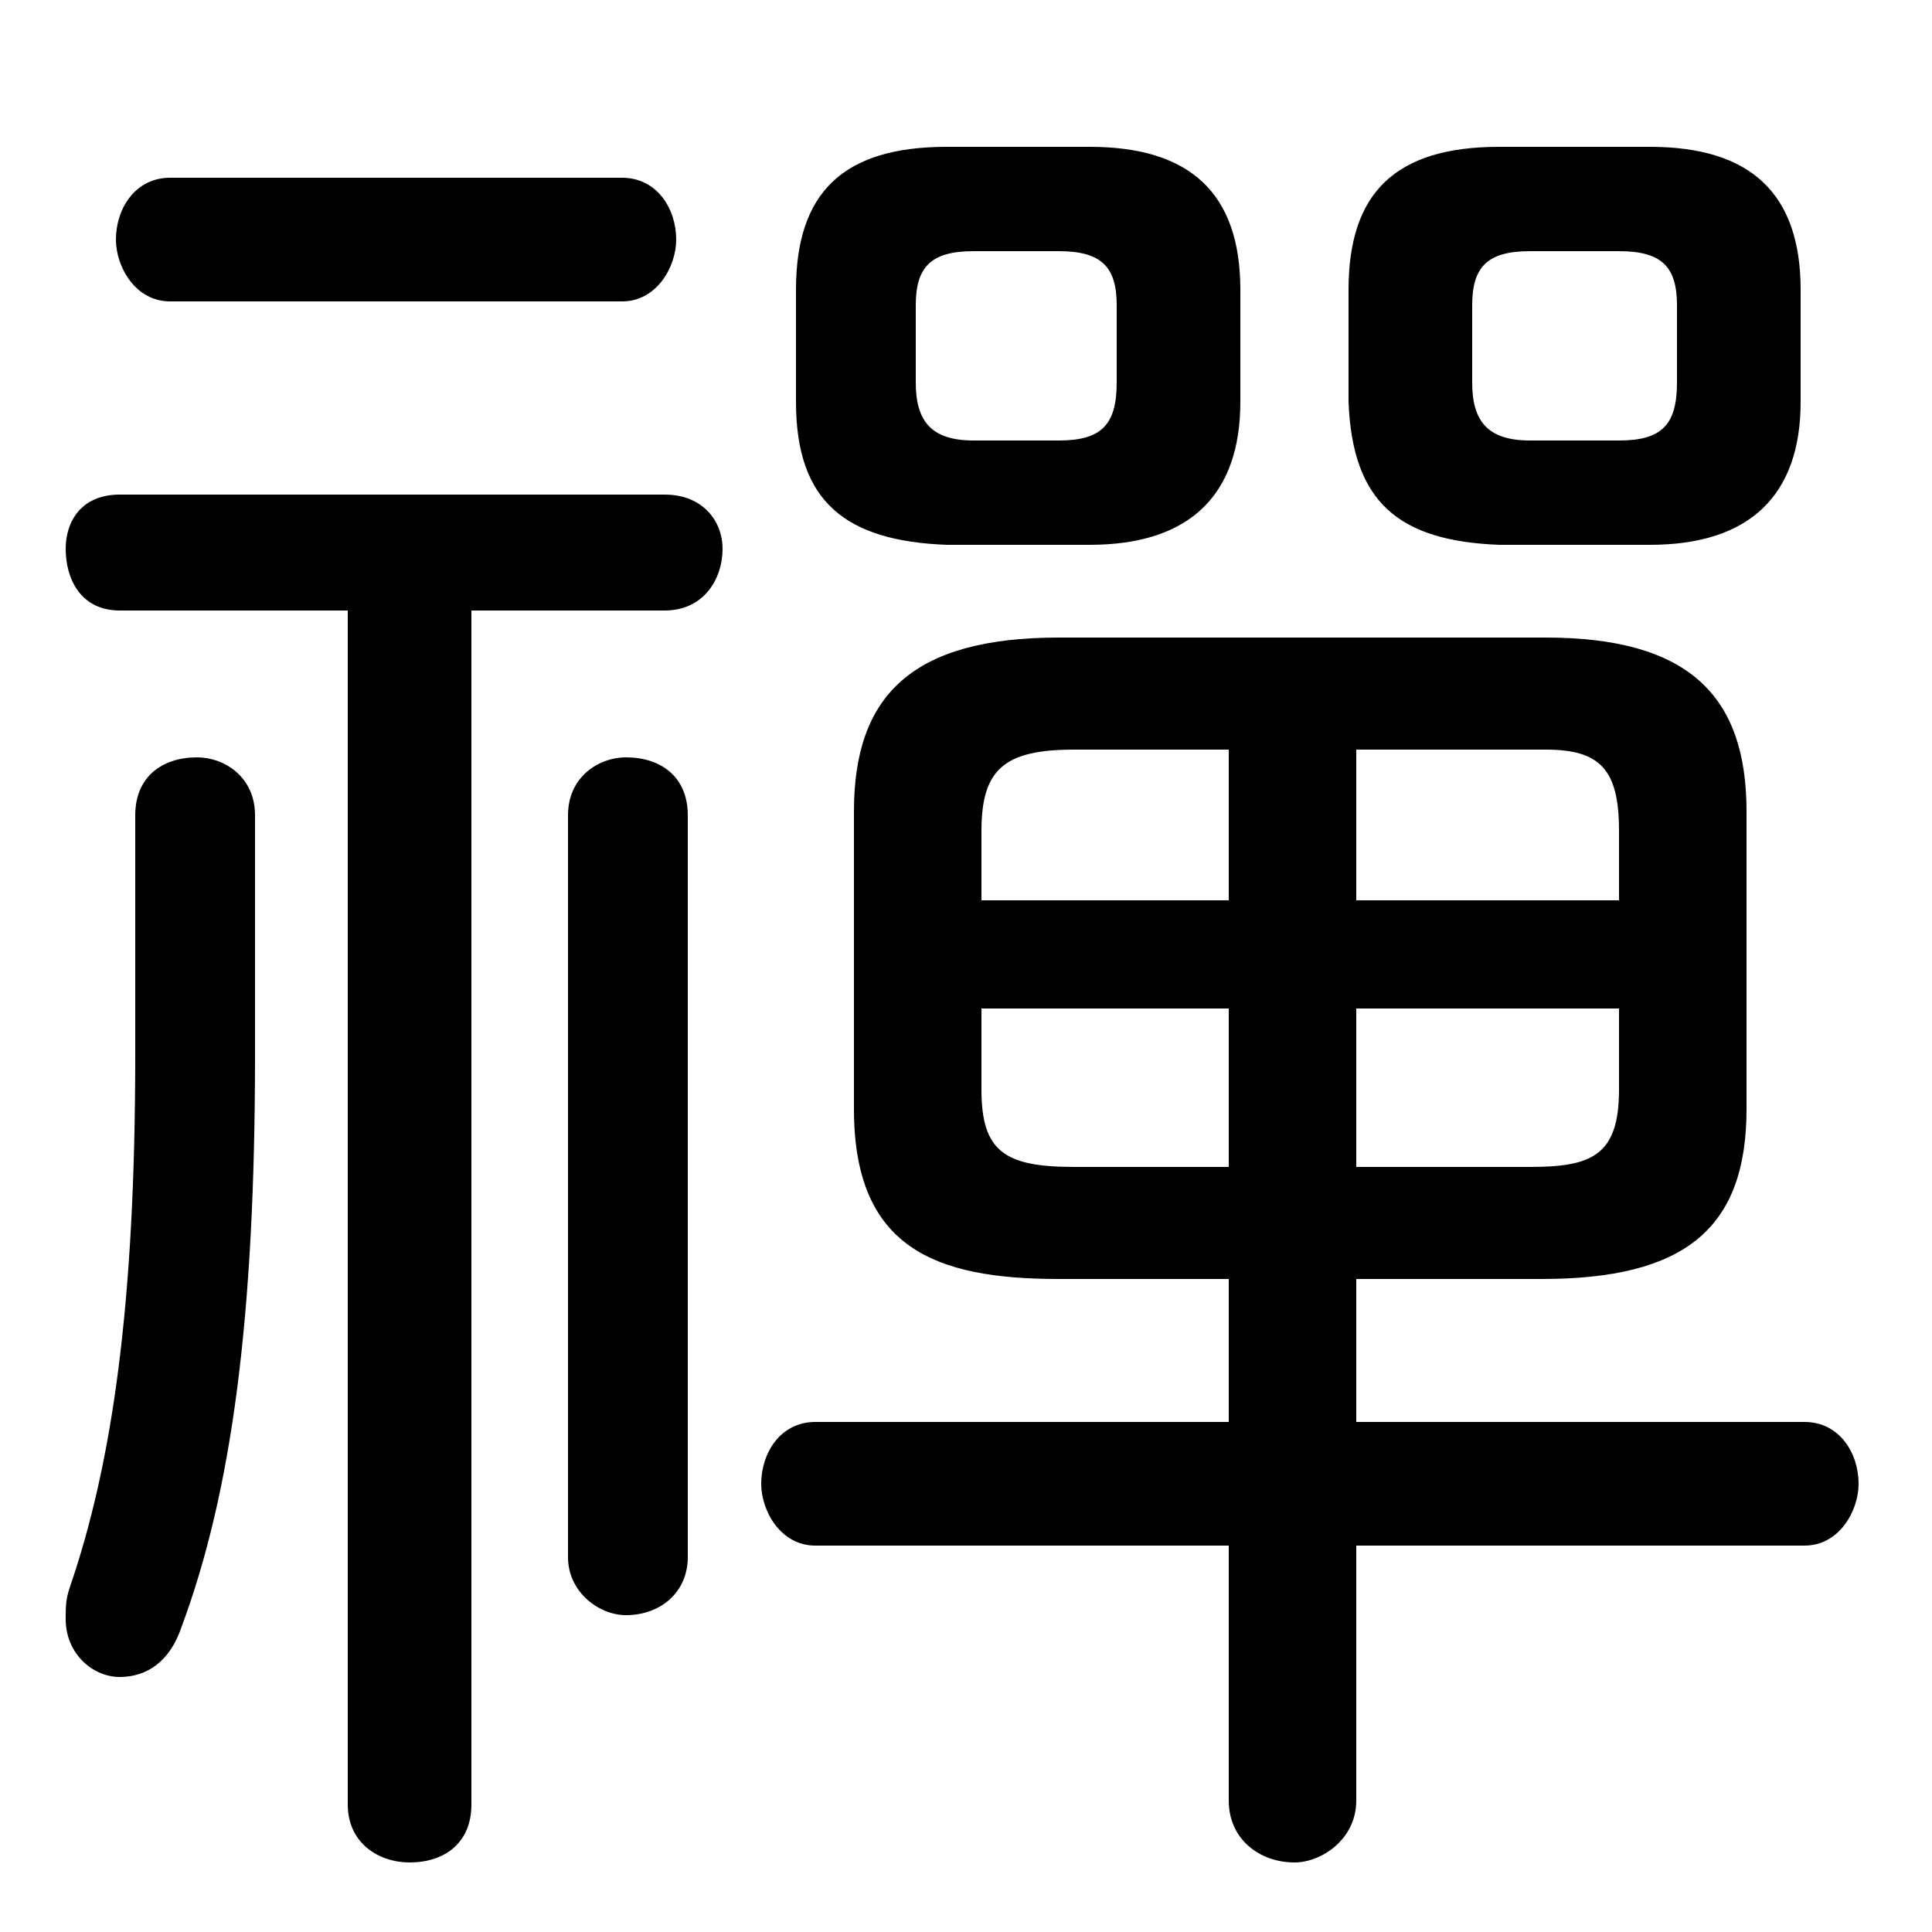 <svg xmlns="http://www.w3.org/2000/svg" viewBox="0 -44.0 50.0 50.0">
    <rect x="0" y="-44.0" width="50.0" height="50.0" fill="#808080" stroke="none"/>
    <g transform="scale(1, -1)">
        <!-- ボディの枠 -->
        <rect x="0" y="-6.0" width="50.0" height="50.0"
            stroke="white" fill="white"/>
        <!-- グリフ座標系の原点 -->
        <circle cx="0" cy="0" r="5" fill="white"/>
        <!-- グリフのアウトライン -->
        <g style="fill:black;stroke:#000000;stroke-width:0;stroke-linecap:round;stroke-linejoin:round;">
        <path d="M 31.8 10.9 L 31.8 7.2 L 21.1 7.2 C 20.2 7.2 19.7 6.4 19.7 5.6 C 19.7 4.9 20.2 4.0 21.1 4.0 L 31.8 4.0 L 31.8 -2.6 C 31.8 -3.6 32.6 -4.2 33.5 -4.2 C 34.2 -4.2 35.1 -3.6 35.1 -2.6 L 35.1 4.0 L 46.7 4.0 C 47.6 4.0 48.1 4.9 48.1 5.6 C 48.1 6.4 47.6 7.2 46.7 7.2 L 35.1 7.2 L 35.1 10.9 L 39.9 10.9 C 43.6 10.9 45.2 12.2 45.2 15.3 L 45.2 23.0 C 45.2 26.0 43.7 27.5 40.0 27.5 L 27.4 27.5 C 23.6 27.5 22.1 26.0 22.1 23.0 L 22.1 15.3 C 22.1 11.7 24.2 10.9 27.4 10.9 Z M 27.8 13.8 C 26.0 13.8 25.4 14.2 25.4 15.8 L 25.4 17.9 L 31.8 17.9 L 31.8 13.8 Z M 35.1 13.8 L 35.1 17.9 L 41.9 17.9 L 41.9 15.8 C 41.9 14.1 41.2 13.8 39.6 13.8 Z M 41.9 20.7 L 35.1 20.7 L 35.1 24.6 L 40.0 24.6 C 41.4 24.6 41.9 24.1 41.9 22.5 Z M 31.8 24.6 L 31.8 20.7 L 25.4 20.7 L 25.4 22.5 C 25.4 24.1 26.0 24.6 27.8 24.6 Z M 28.2 29.9 C 30.8 29.9 32.1 31.2 32.1 33.6 L 32.1 36.5 C 32.1 39.0 30.8 40.2 28.2 40.2 L 24.5 40.2 C 21.8 40.2 20.6 39.0 20.6 36.5 L 20.6 33.6 C 20.6 31.0 21.9 30.0 24.5 29.9 Z M 25.2 32.6 C 24.1 32.6 23.7 33.1 23.7 34.1 L 23.7 36.1 C 23.7 37.1 24.1 37.5 25.2 37.5 L 27.4 37.5 C 28.5 37.5 28.9 37.1 28.9 36.1 L 28.9 34.1 C 28.9 33.0 28.5 32.6 27.4 32.6 Z M 42.7 29.9 C 45.3 29.9 46.6 31.2 46.6 33.6 L 46.6 36.5 C 46.6 39.0 45.3 40.2 42.7 40.2 L 38.8 40.2 C 36.1 40.2 34.9 39.0 34.9 36.5 L 34.9 33.6 C 35.0 31.0 36.2 30.0 38.8 29.9 Z M 39.6 32.6 C 38.5 32.6 38.1 33.1 38.1 34.1 L 38.1 36.1 C 38.1 37.1 38.5 37.5 39.6 37.5 L 41.9 37.5 C 43.0 37.5 43.4 37.1 43.4 36.1 L 43.4 34.1 C 43.4 33.0 43.0 32.6 41.9 32.6 Z M 9.0 28.2 L 9.0 -2.7 C 9.0 -3.7 9.8 -4.2 10.6 -4.2 C 11.5 -4.2 12.2 -3.7 12.2 -2.7 L 12.2 28.2 L 17.2 28.2 C 18.2 28.2 18.7 29.0 18.7 29.8 C 18.7 30.5 18.2 31.2 17.2 31.2 L 3.1 31.2 C 2.1 31.2 1.7 30.5 1.7 29.8 C 1.7 29.0 2.1 28.2 3.1 28.2 Z M 17.8 22.9 C 17.8 23.9 17.1 24.4 16.2 24.4 C 15.5 24.4 14.7 23.9 14.7 22.9 L 14.7 3.7 C 14.7 2.8 15.5 2.2 16.2 2.2 C 17.1 2.2 17.8 2.8 17.8 3.7 Z M 3.5 16.7 C 3.5 10.2 2.9 6.1 1.8 2.9 C 1.7 2.6 1.7 2.4 1.7 2.1 C 1.7 1.2 2.4 0.6 3.1 0.6 C 3.8 0.6 4.4 1.0 4.7 1.9 C 6.0 5.4 6.6 9.9 6.6 16.7 L 6.6 22.9 C 6.6 23.9 5.8 24.4 5.1 24.4 C 4.2 24.4 3.5 23.9 3.5 22.9 Z M 16.1 36.2 C 17.0 36.2 17.5 37.1 17.5 37.8 C 17.5 38.6 17.0 39.4 16.1 39.4 L 4.4 39.4 C 3.5 39.4 3.0 38.6 3.0 37.8 C 3.0 37.1 3.5 36.2 4.4 36.2 Z"/>
    </g>
    </g>
</svg>
